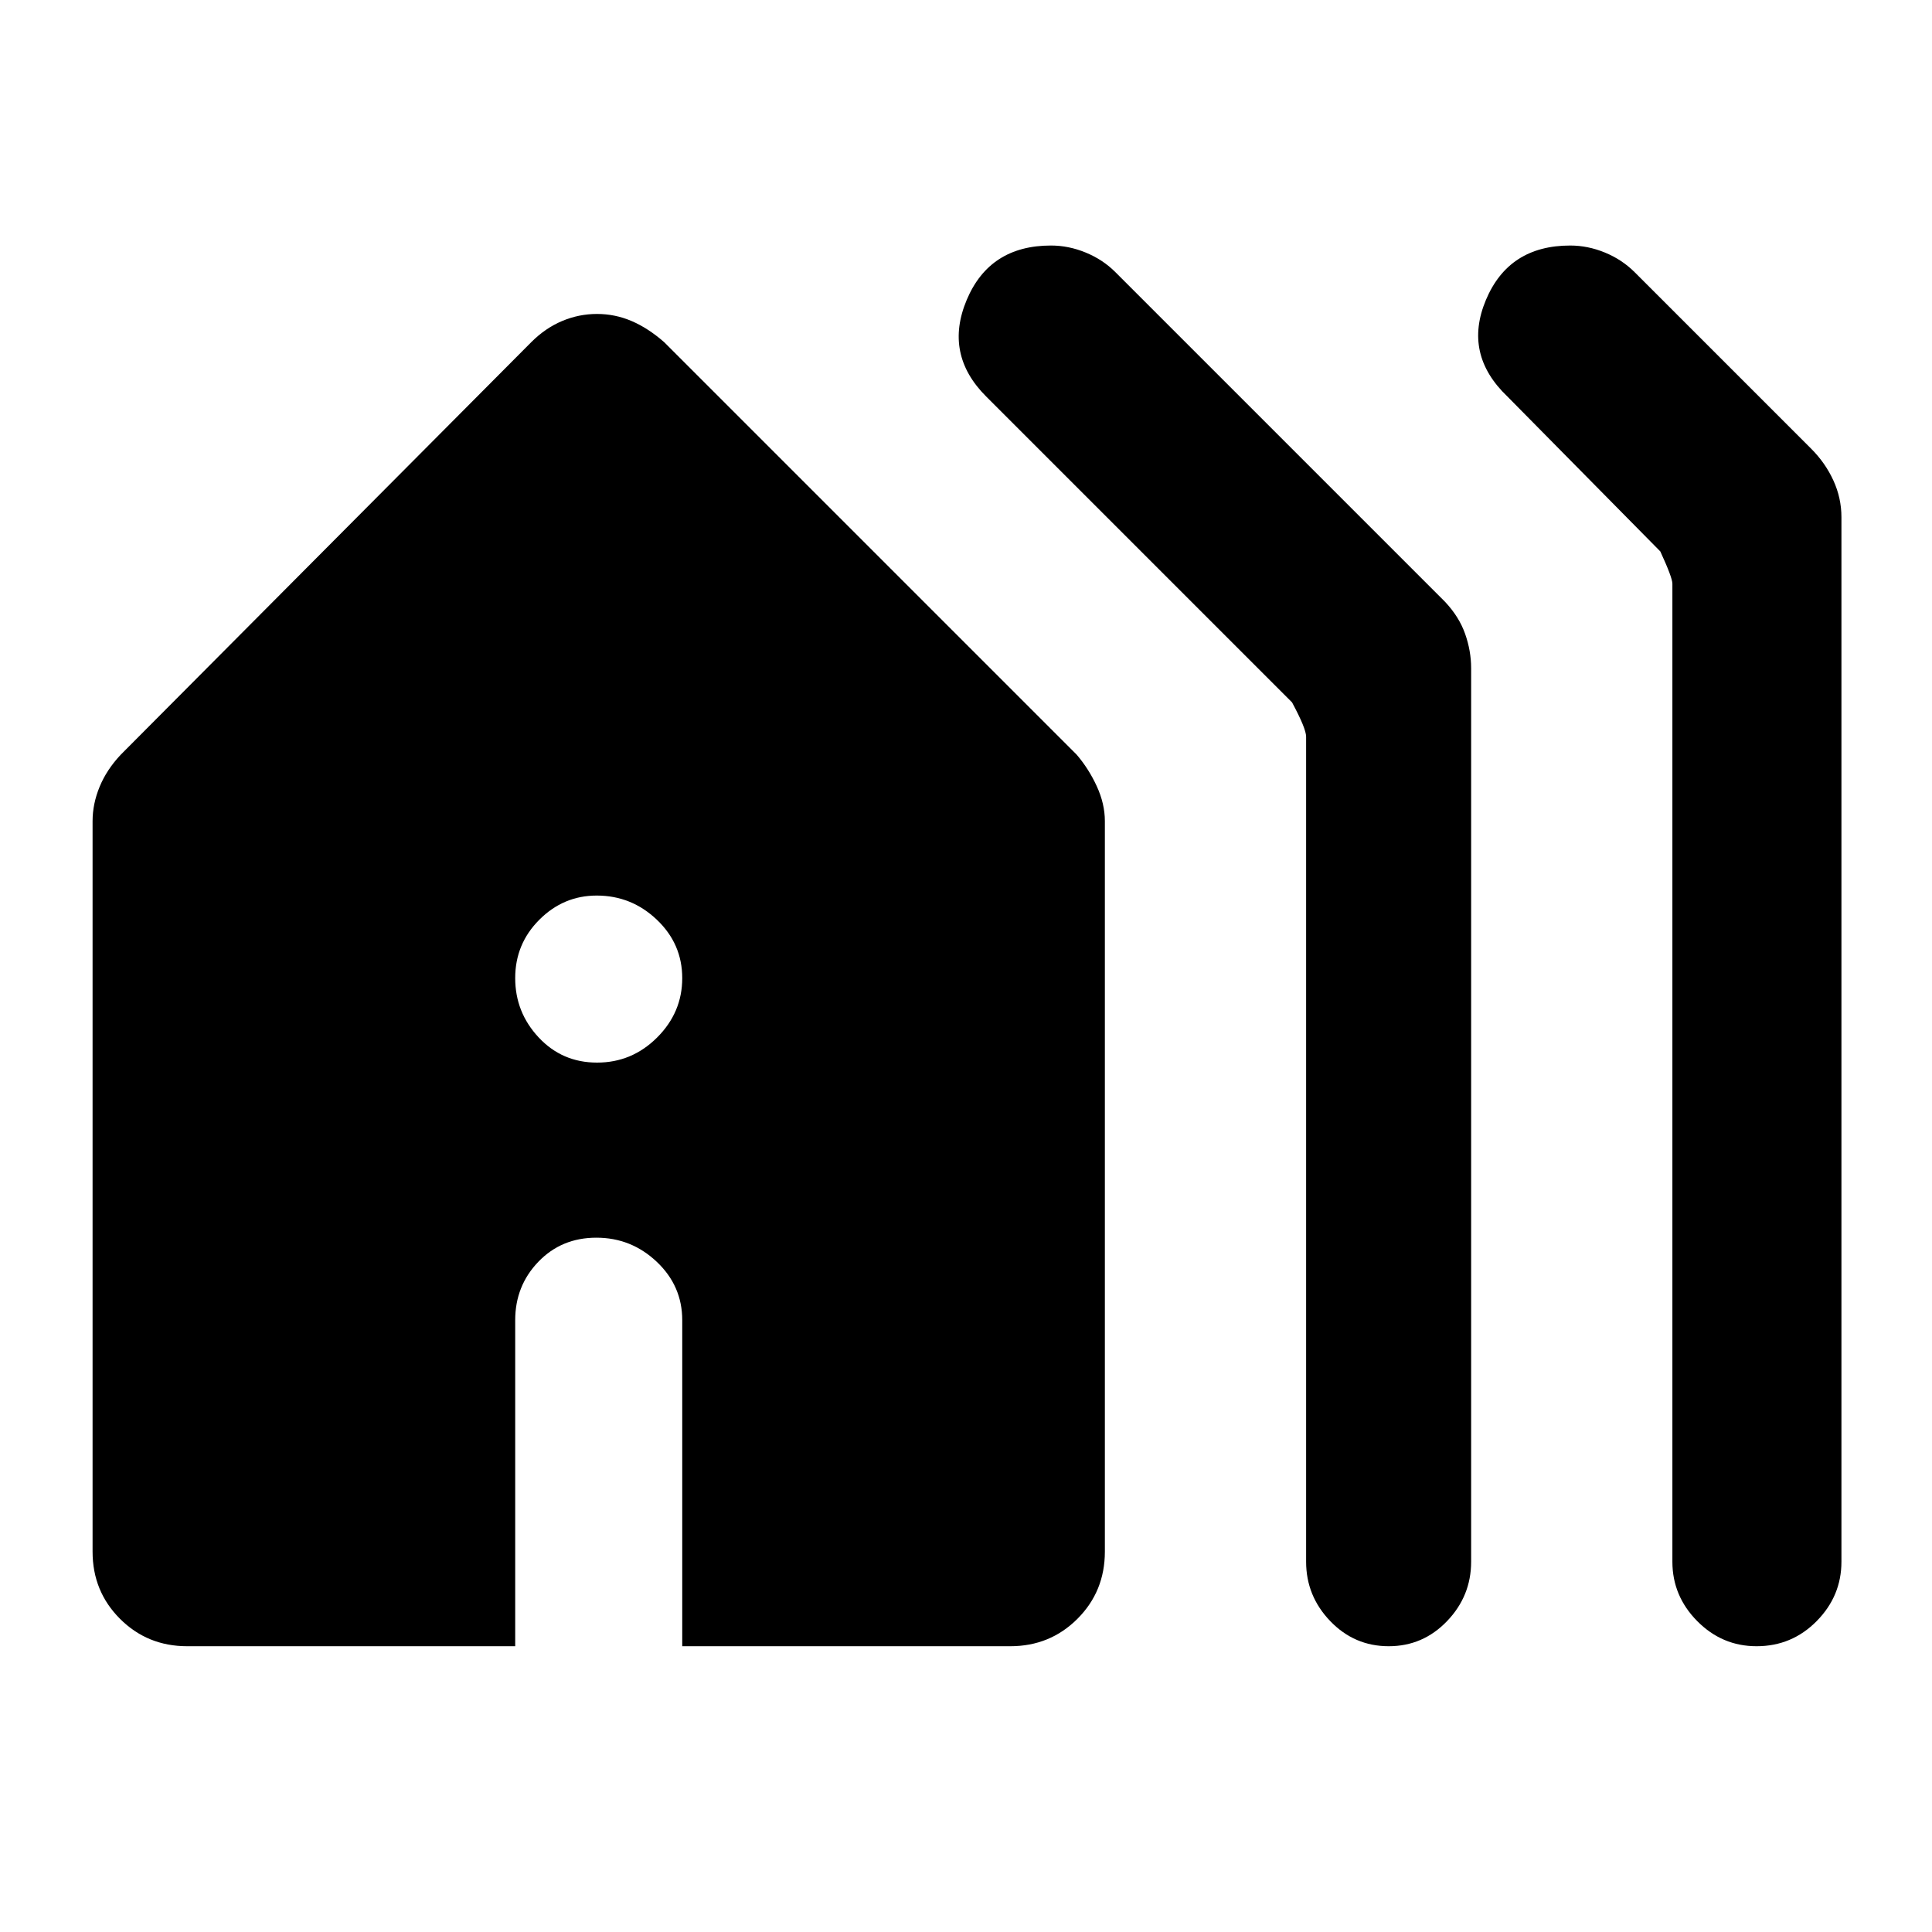 <svg xmlns="http://www.w3.org/2000/svg" width="48" height="48" viewBox="0 96 960 960"><path d="M296.684 624q17.334 0 29.825-12.465t12.491-29.5Q339 565 326.384 553t-29.875-12Q280 541 268 553t-12 29.009q0 17.009 11.675 29.5Q279.351 624 296.684 624Zm393.351 290Q673 914 661 901.525T649 872V462.062Q649 458 642 445L490 293q-21-21-9.636-48 11.363-27 41.859-27 8.777 0 17.277 3.5 8.5 3.5 14.661 9.661L718 395q7 7.429 10 15.932T731 428v444q0 17.05-11.965 29.525Q707.07 914 690.035 914Zm182.79 0q-17.125 0-29.475-12.475Q831 889.05 831 872V386.053Q831 383 825 370l-76-77q-22-21-10.636-48 11.363-27 41.859-27 8.777 0 17.277 3.5 8.5 3.5 14.781 9.781L900 319q7 7 11 15.739T915 353v519q0 17.05-12.313 29.525Q890.374 914 872.825 914ZM93 914q-19.75 0-33.375-13.625T46 867V504q0-8.565 3.5-17.068Q53 478.429 60 471l204-205q7-7 15.338-10.5t17.295-3.5q8.958 0 17.162 3.5Q322 259 330 266l205 205q6 7 10 15.717 4 8.718 4 17.283v363q0 19.75-13.625 33.375T502 914H339V752q0-17.05-12.667-29.025-12.666-11.975-30-11.975Q279 711 267.5 722.975T256 752v162H93Z"/></svg>
